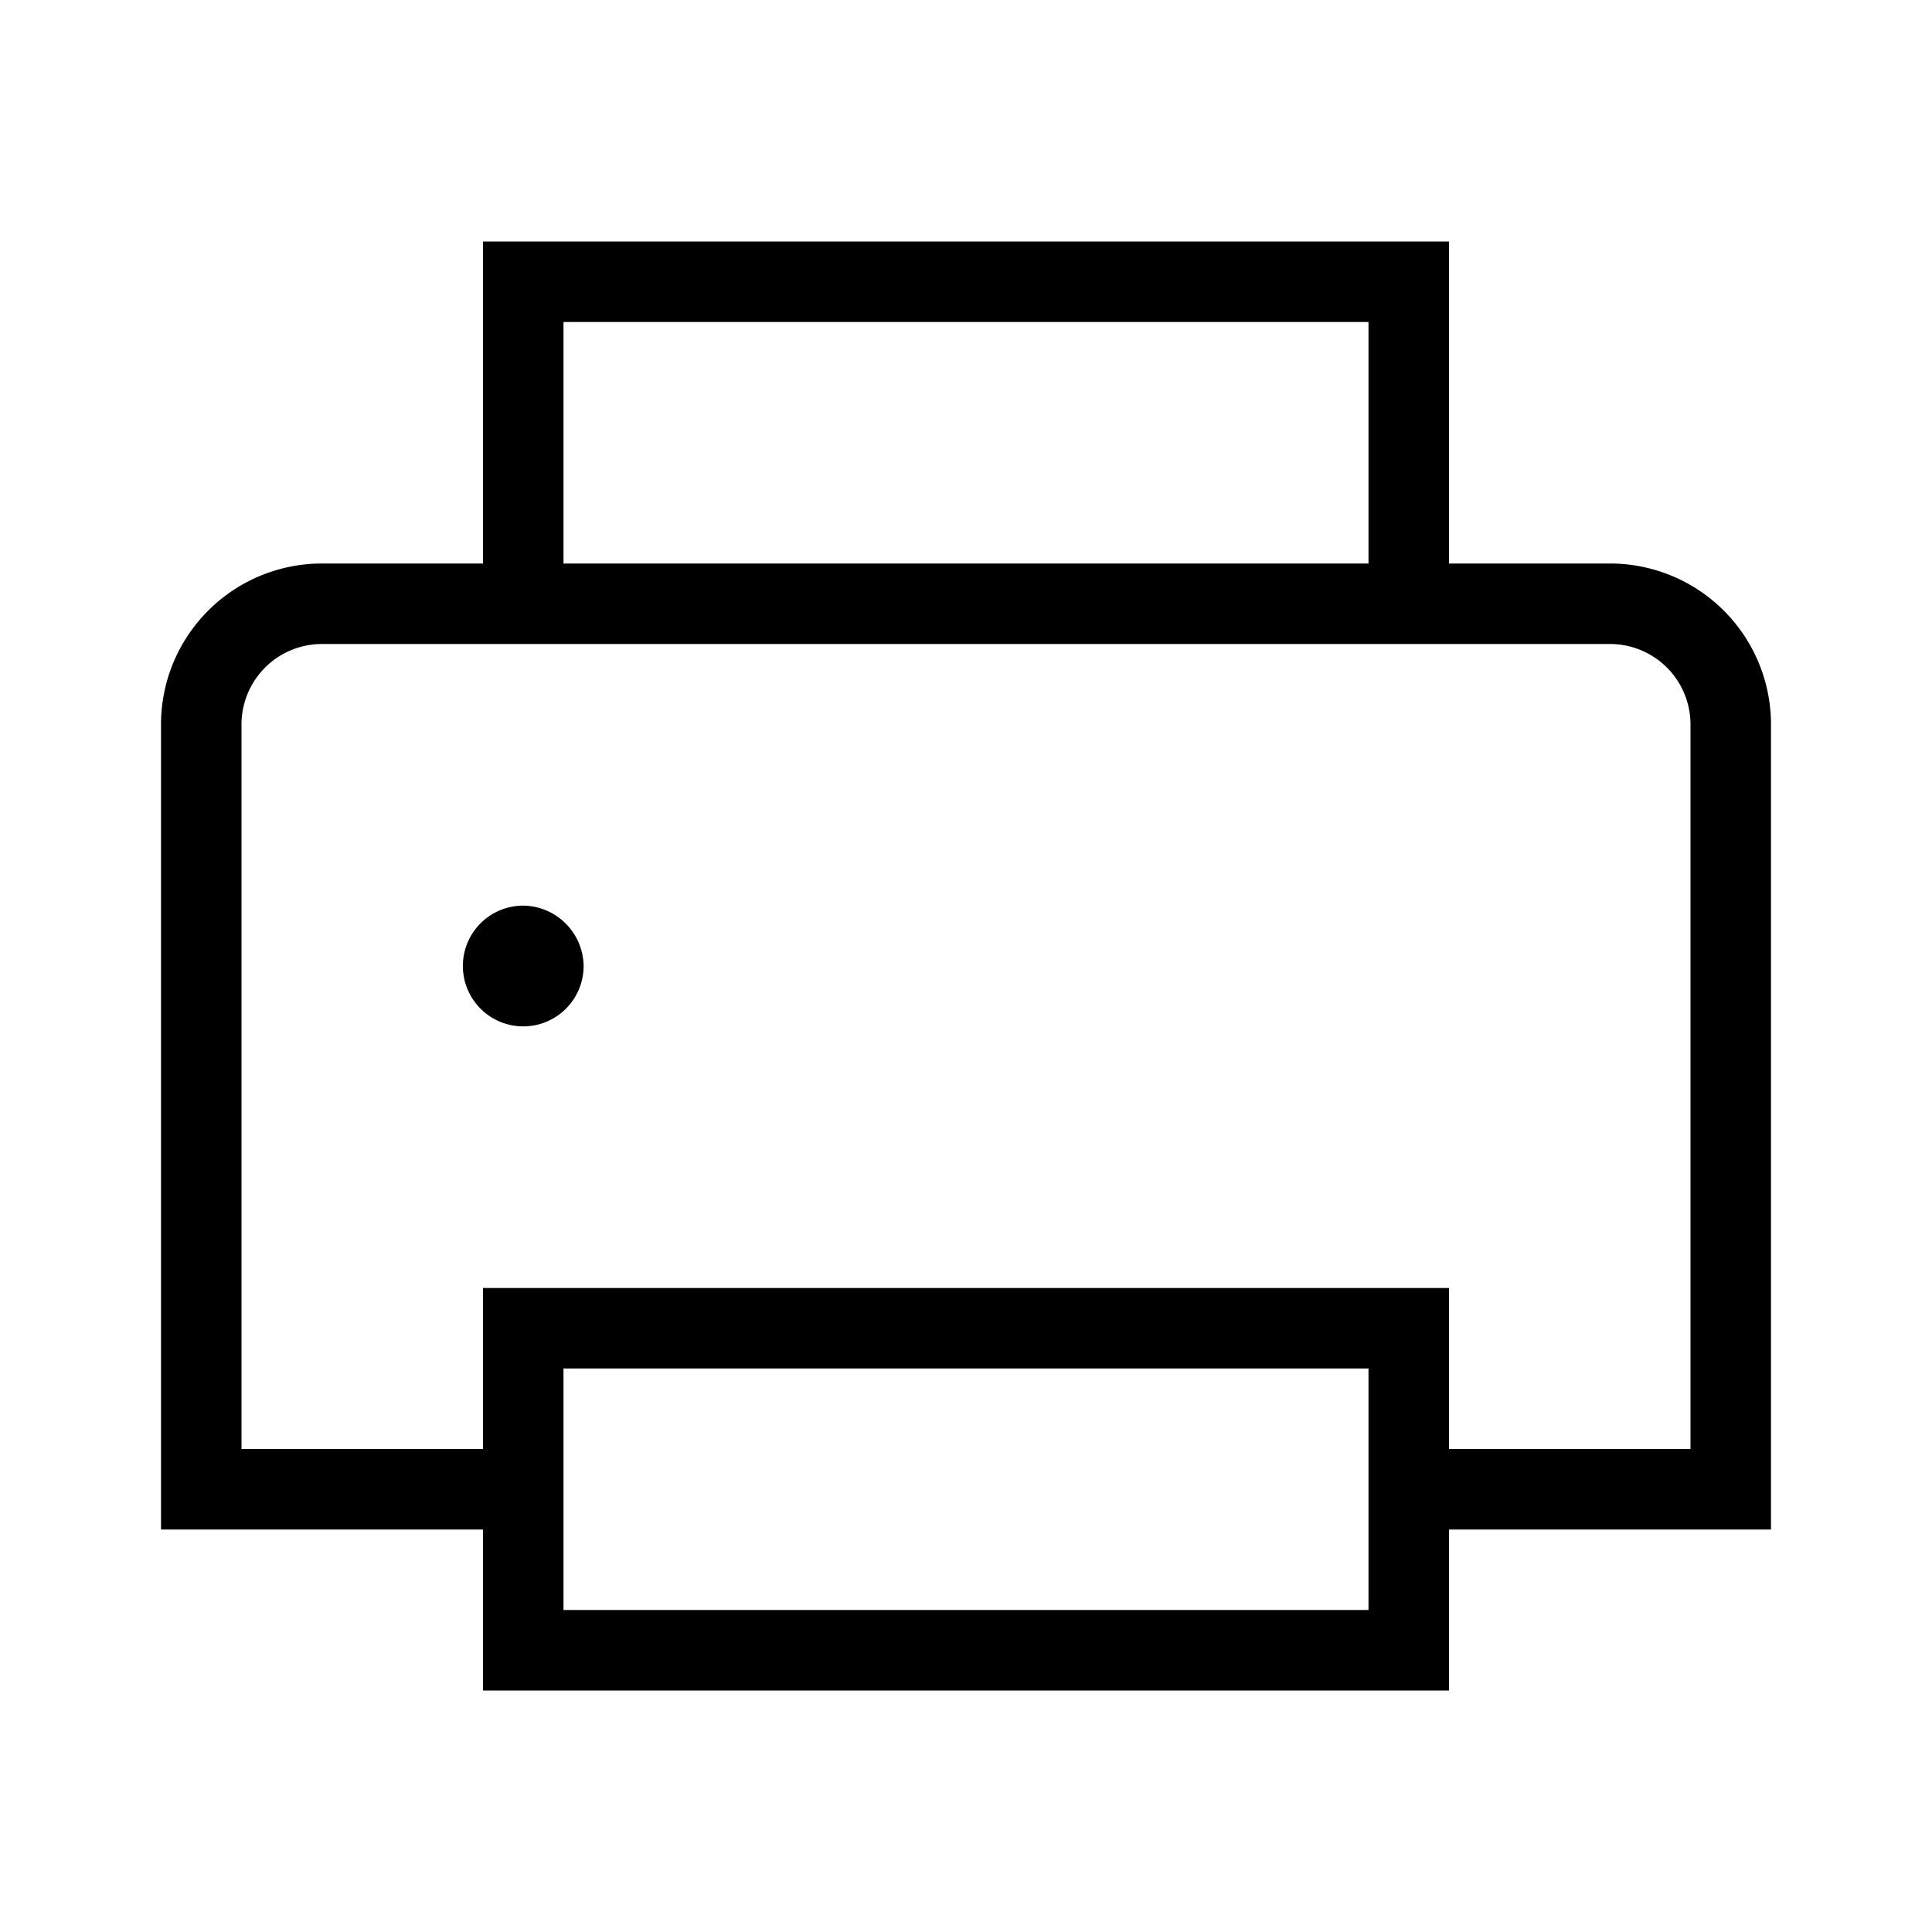 <svg id="Layer_1" data-name="Layer 1" xmlns="http://www.w3.org/2000/svg" viewBox="0 0 24 24"><title>iconoteka_printer__print__printshop_r_s</title><path d="M20,7H18V3H6V7H4A2,2,0,0,0,2,9V19H6v2H18V19h4V9A2,2,0,0,0,20,7ZM7,4H17V7H7ZM17,20H7V17H17Zm4-2H18V16H6v2H3V9A1,1,0,0,1,4,8H20a1,1,0,0,1,1,1ZM6.5,11.25a.75.75,0,1,0,.75.75A.76.76,0,0,0,6.5,11.25Z"/></svg>